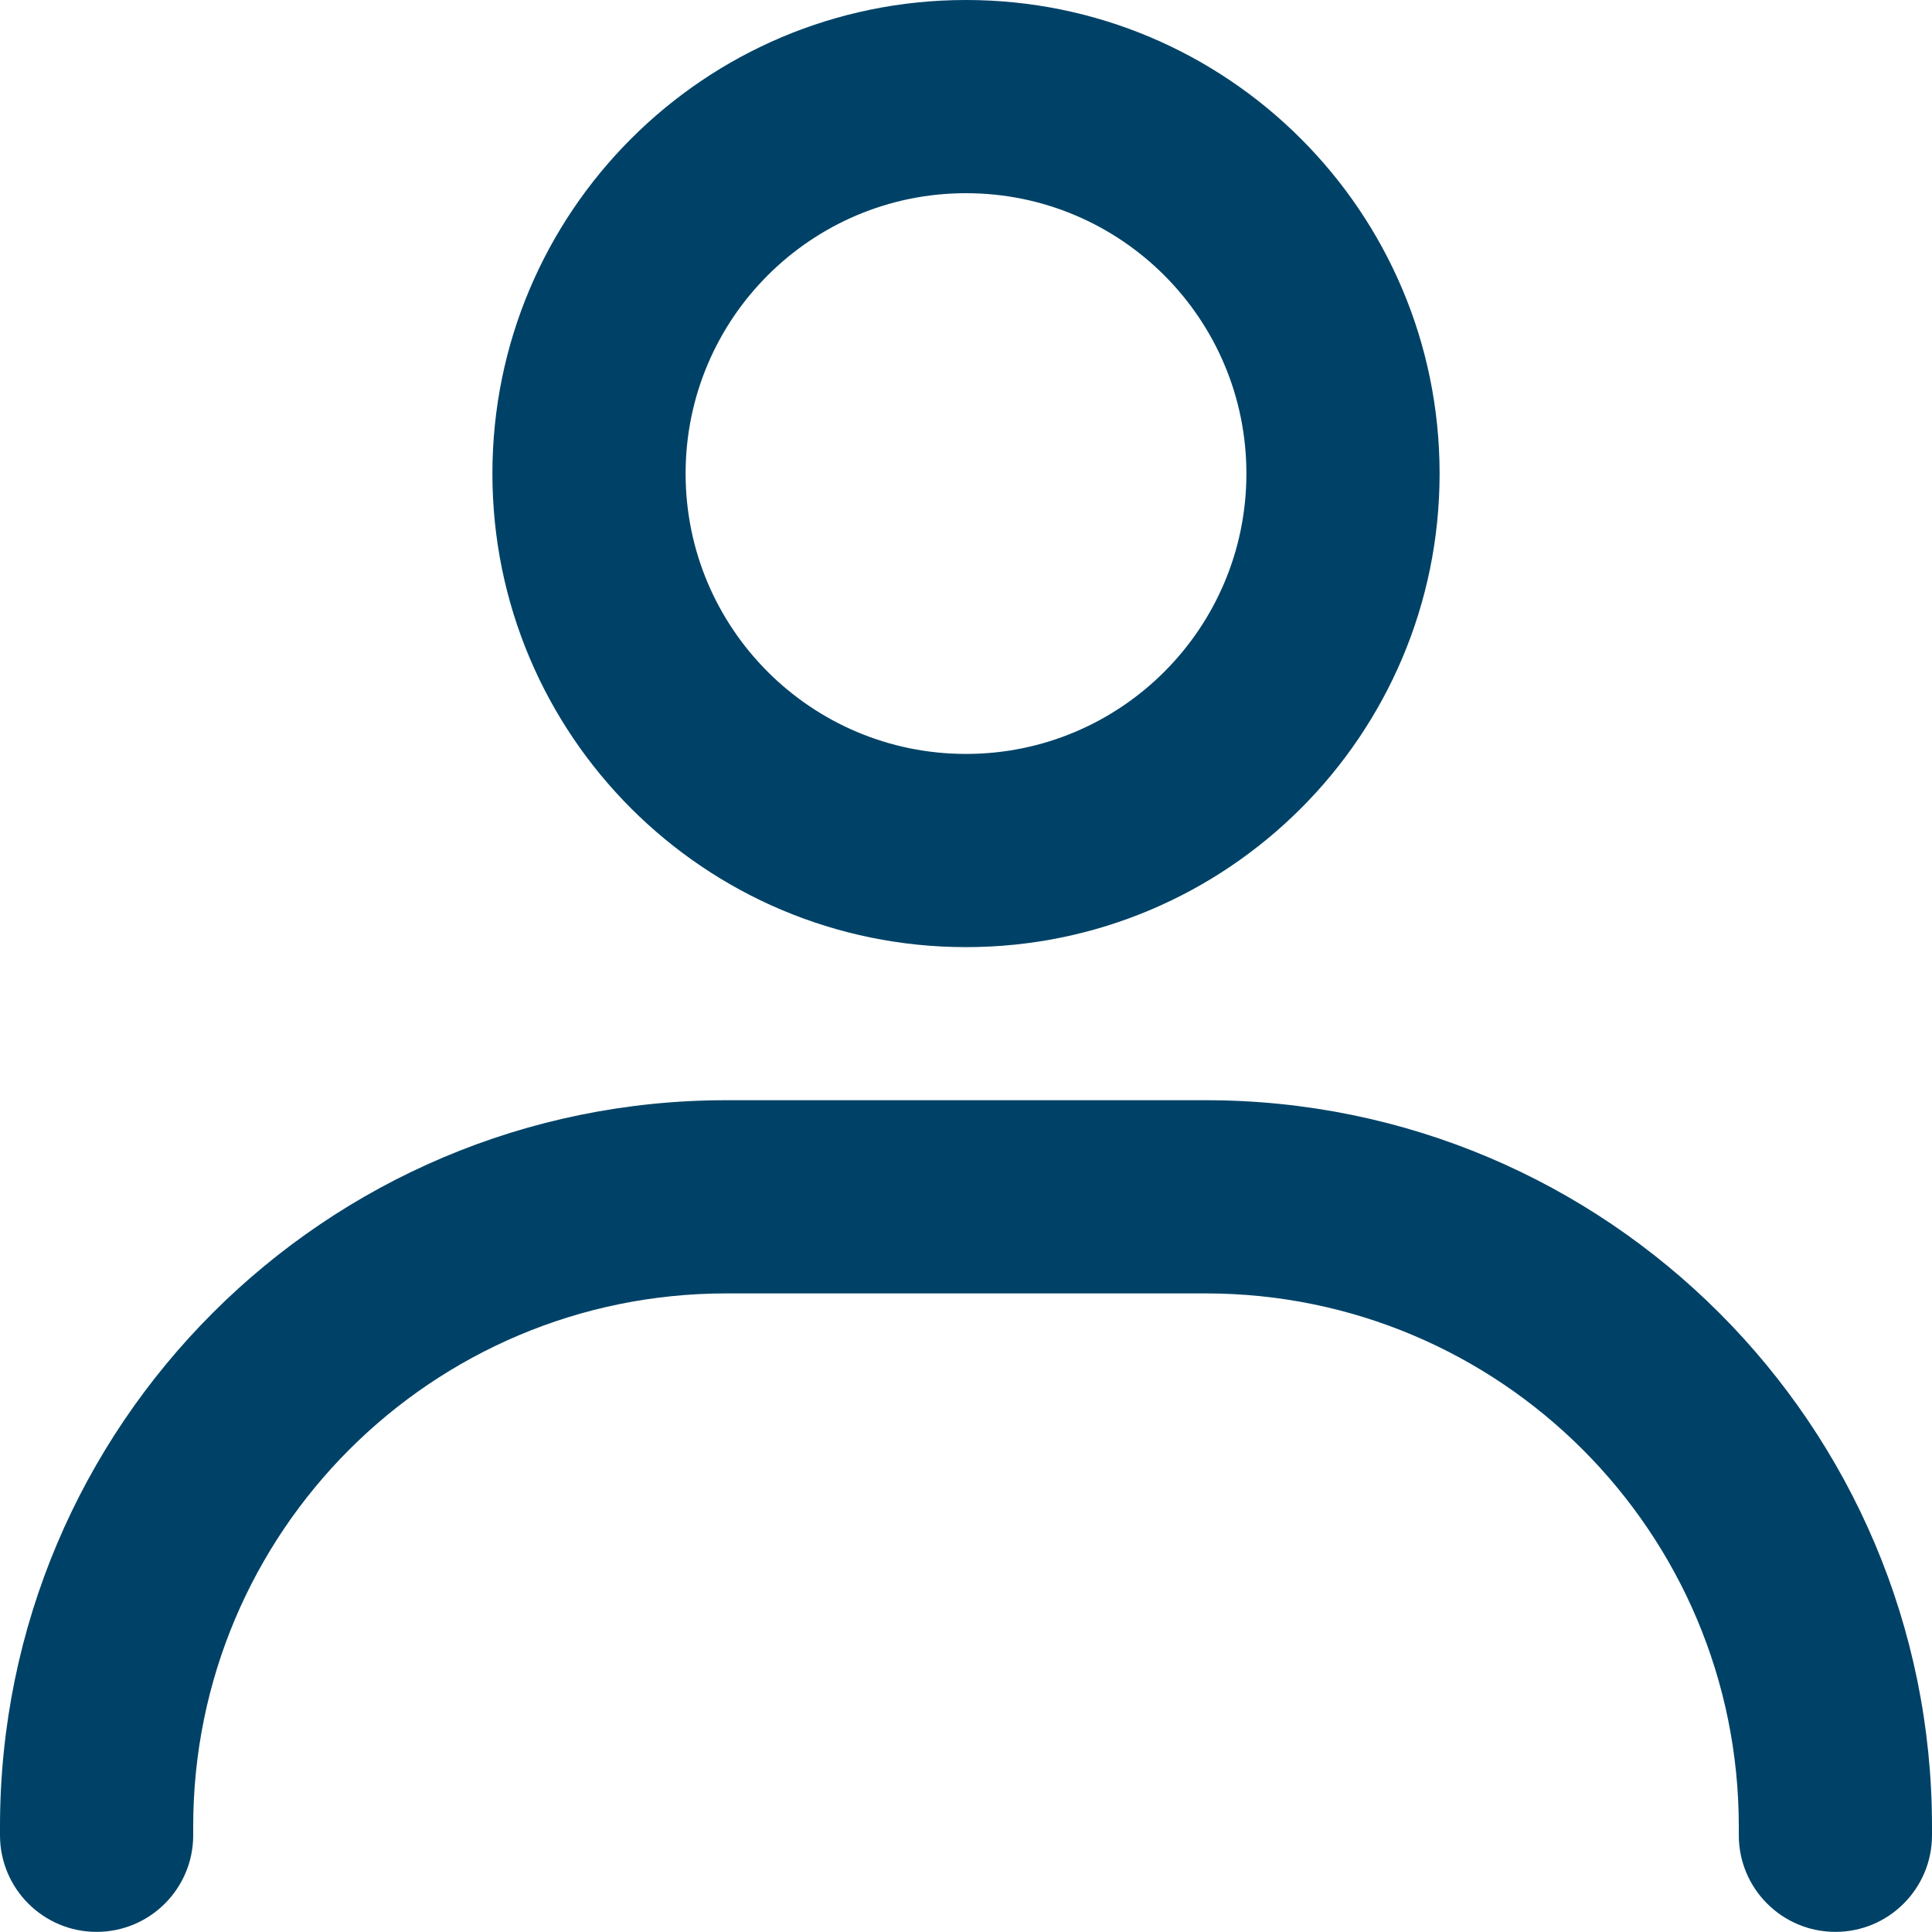 <svg width="30" height="30" viewBox="0 0 30 30" fill="none" xmlns="http://www.w3.org/2000/svg">
<path fill-rule="evenodd" clip-rule="evenodd" d="M15 3C12.596 3 10.646 4.949 10.646 7.354C10.646 9.758 12.596 11.707 15 11.707C17.404 11.707 19.354 9.758 19.354 7.354C19.354 4.949 17.404 3 15 3ZM7.646 7.354C7.646 3.292 10.939 0 15 0C19.061 0 22.354 3.292 22.354 7.354C22.354 11.415 19.061 14.707 15 14.707C10.939 14.707 7.646 11.415 7.646 7.354Z" fill="#004267"/>
<path fill-rule="evenodd" clip-rule="evenodd" d="M11.277 20.084C6.706 20.084 3 23.79 3 28.361V28.498C3 29.326 2.328 29.998 1.5 29.998C0.672 29.998 0 29.326 0 28.498V28.361C0 22.133 5.049 17.084 11.277 17.084H18.723C24.951 17.084 30 22.133 30 28.361V28.498C30 29.326 29.328 29.998 28.5 29.998C27.672 29.998 27 29.326 27 28.498V28.361C27 23.79 23.294 20.084 18.723 20.084H11.277Z" fill="#004267"/>
</svg>

